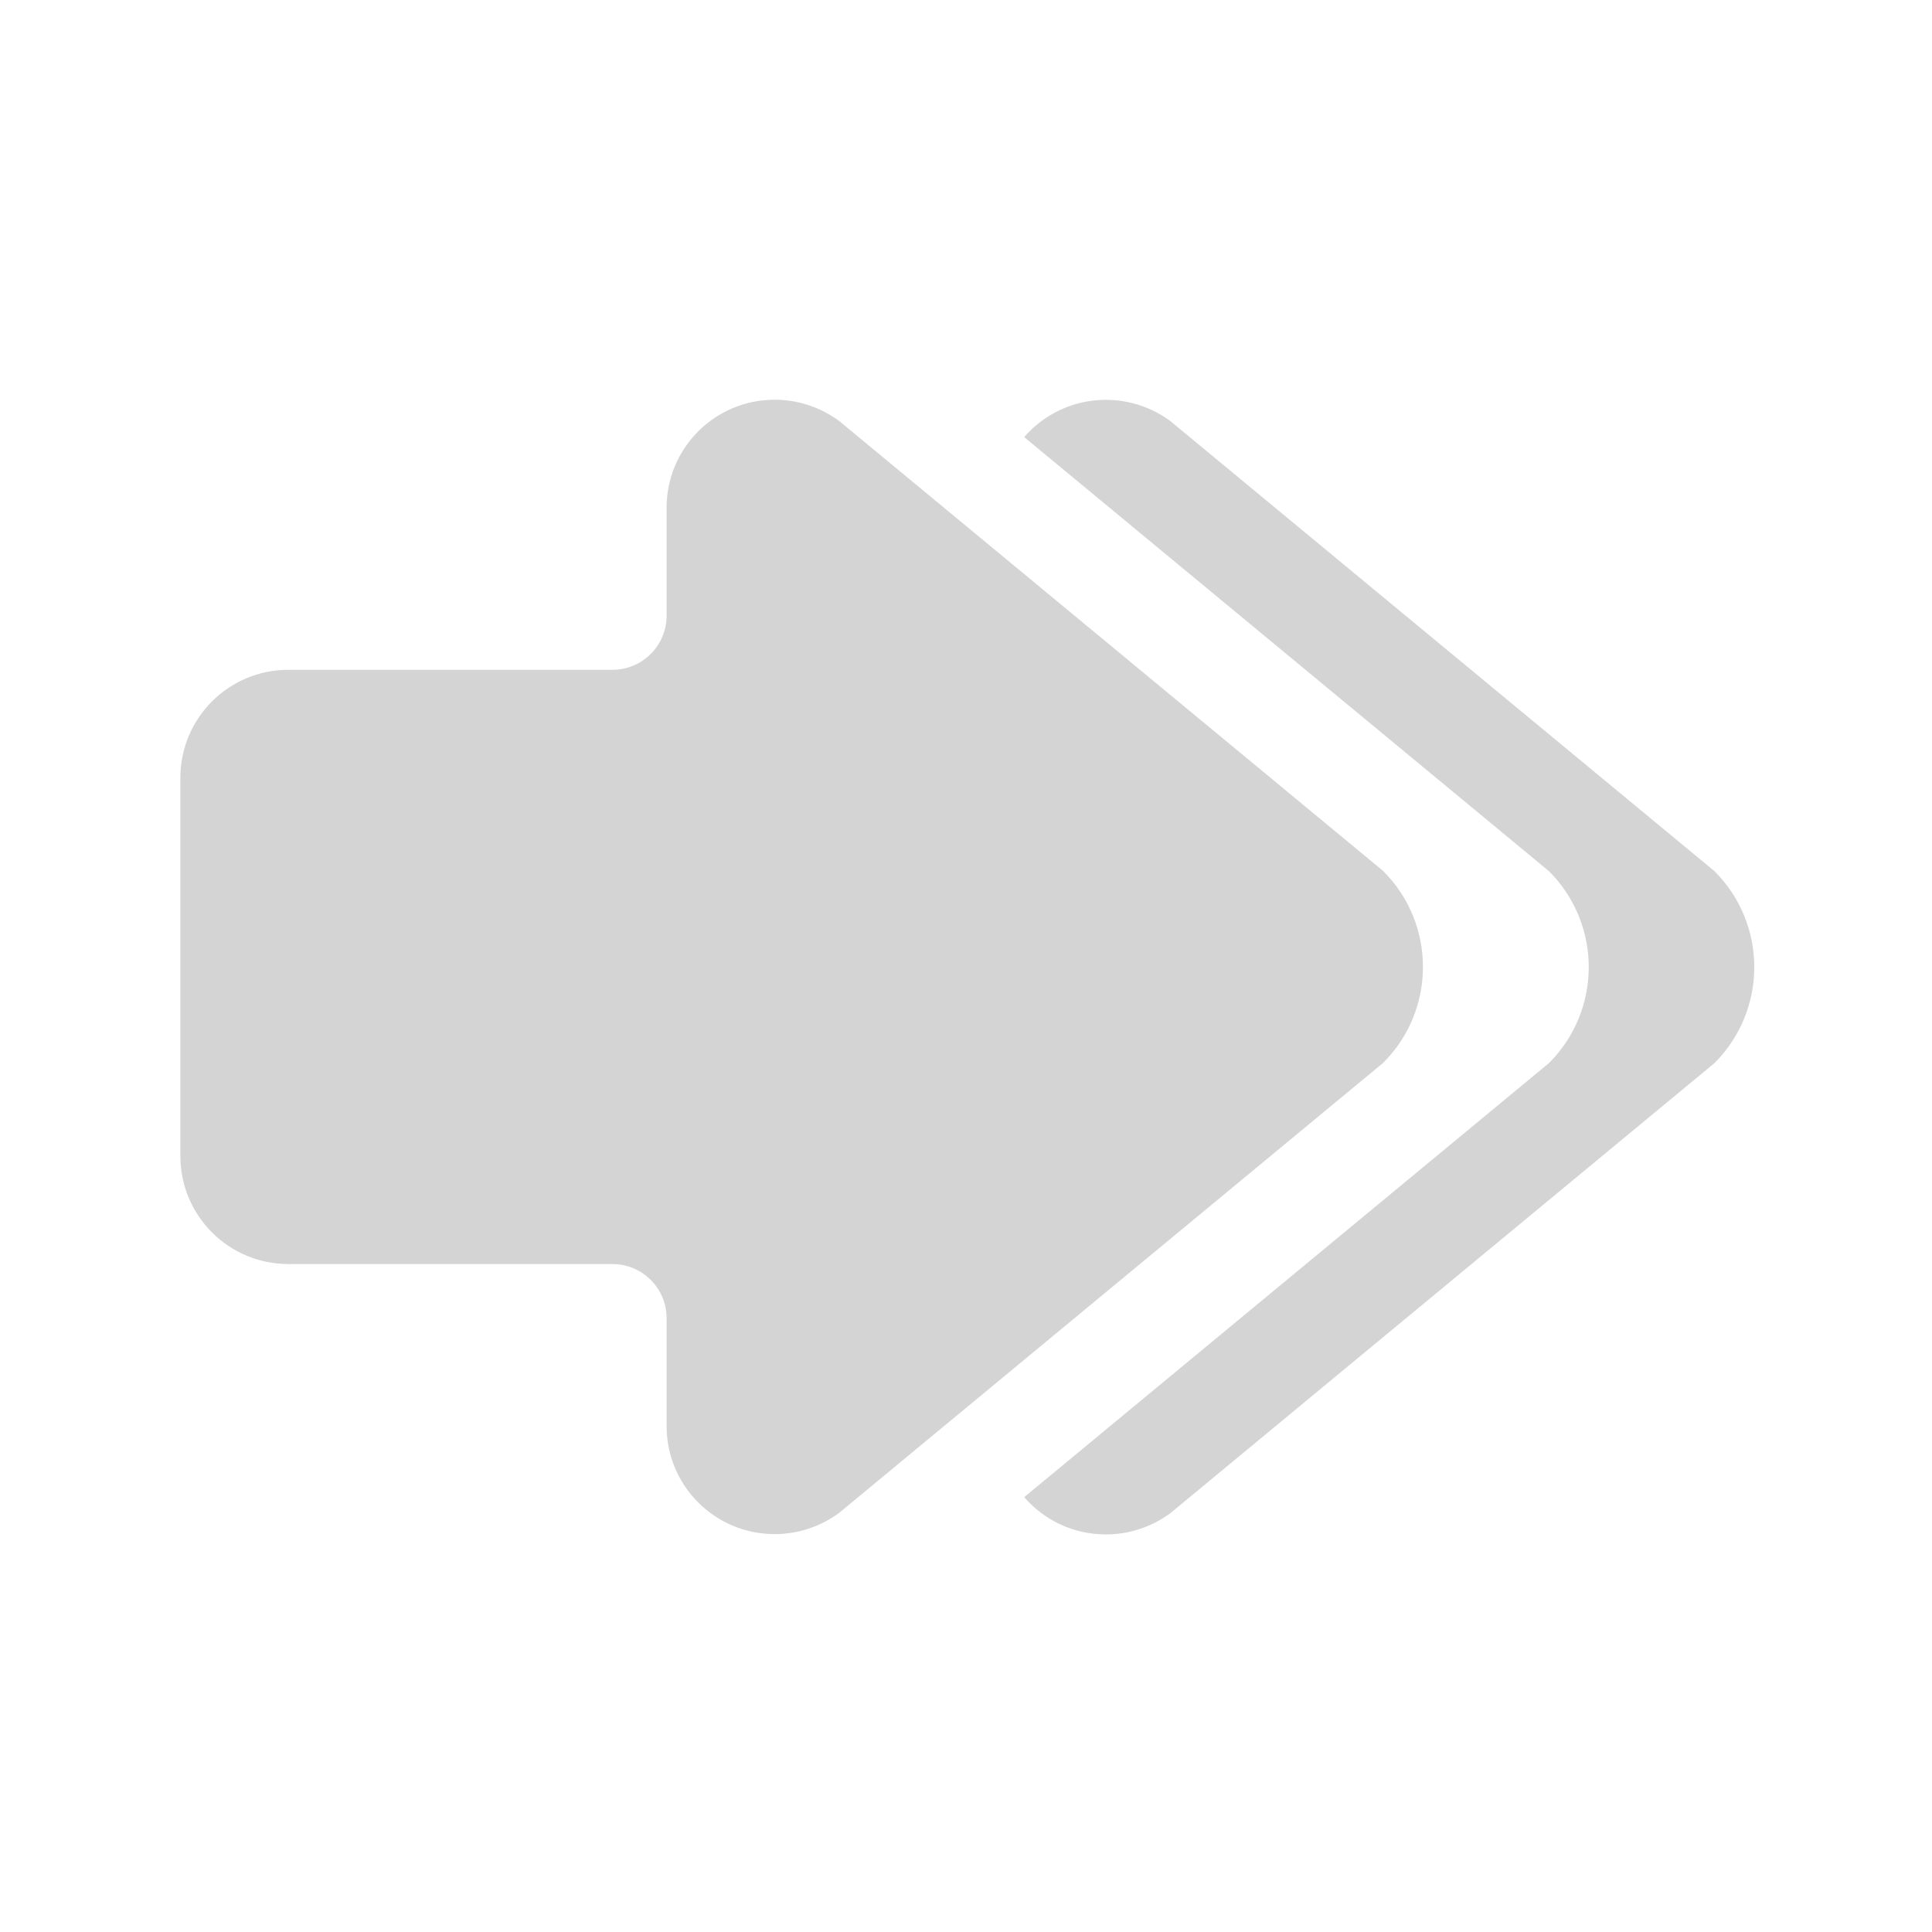 <?xml version="1.0" encoding="UTF-8" standalone="no"?>
<!-- Svg Vector Icons : http://www.onlinewebfonts.com/icon -->

<svg
   xmlns:dc="http://purl.org/dc/elements/1.1/"
   xmlns:cc="http://creativecommons.org/ns#"
   xmlns:rdf="http://www.w3.org/1999/02/22-rdf-syntax-ns#"
   xmlns:svg="http://www.w3.org/2000/svg"
   xmlns="http://www.w3.org/2000/svg"
   xmlns:sodipodi="http://sodipodi.sourceforge.net/DTD/sodipodi-0.dtd"
   xmlns:inkscape="http://www.inkscape.org/namespaces/inkscape"
   version="1.1"
   x="0px"
   y="0px"
   viewBox="0 0 64 64"
   enable-background="new 0 0 1000 1000"
   xml:space="preserve"
   id="svg8"
   sodipodi:docname="move-step10.svg"
   width="64"
   height="64"
   inkscape:version="0.92.4 (5da689c313, 2019-01-14)"><defs
   id="defs12" /><sodipodi:namedview
   pagecolor="#ffffff"
   bordercolor="#666666"
   borderopacity="1"
   objecttolerance="10"
   gridtolerance="10"
   guidetolerance="10"
   inkscape:pageopacity="0"
   inkscape:pageshadow="2"
   inkscape:window-width="640"
   inkscape:window-height="480"
   id="namedview10"
   showgrid="false"
   inkscape:pagecheckerboard="true"
   fit-margin-top="0"
   fit-margin-left="0"
   fit-margin-right="0"
   fit-margin-bottom="0"
   inkscape:zoom="13.765625"
   inkscape:cx="32"
   inkscape:cy="32"
   inkscape:current-layer="svg8" />
<g
   id="g6"
   transform="matrix(0.042,0,0,0.042,5.555,11.029)"><path
     d="m 529.4,69.283 c -14.3,-10.4 -31.7,-16.6 -50.7,-16.6 -47.1,0 -85.2,38.1 -85.2,85.2 v 85.2 c 0,23.5 -19.2,42.6 -42.6,42.6 H 95.2 c -47.1,0 -85.2,38.1 -85.2,85.2 v 298.3 c 0,47.1 38.1,85.2 85.2,85.2 h 255.7 c 23.4,0 42.6,19.2 42.6,42.6 v 85.2 c 0,47.1 38.1,85.2 85.2,85.2 19,0 36.4,-6.2 50.7,-16.6 l 429.3,-355.1 c 41.8,-41.8 41.8,-109.5 0,-151.3 z"
     id="path4"
     inkscape:connector-curvature="0"
     style="fill:#d4d4d4;fill-opacity:1" /><path
     style="fill:#d4d4d4;fill-opacity:1;stroke-width:0.6"
     d="m 453.605,231.59 c -15.439,0 -29.256,6.834 -38.625,17.633 l 248.305,205.387 c 25.08,25.08 25.08,65.701 0,90.781 L 414.98,750.777 c 9.369,10.799 23.186,17.633 38.625,17.633 11.4,0 21.84,-3.721 30.42,-9.961 l 257.58,-213.059 c 25.08,-25.08 25.08,-65.701 0,-90.781 L 484.025,241.551 c -8.58,-6.24 -19.02,-9.961 -30.42,-9.961 z"
     transform="matrix(1.667,0,0,1.667,-16.241,-333.3)"
     id="path824"
     inkscape:connector-curvature="0" /></g>
</svg>